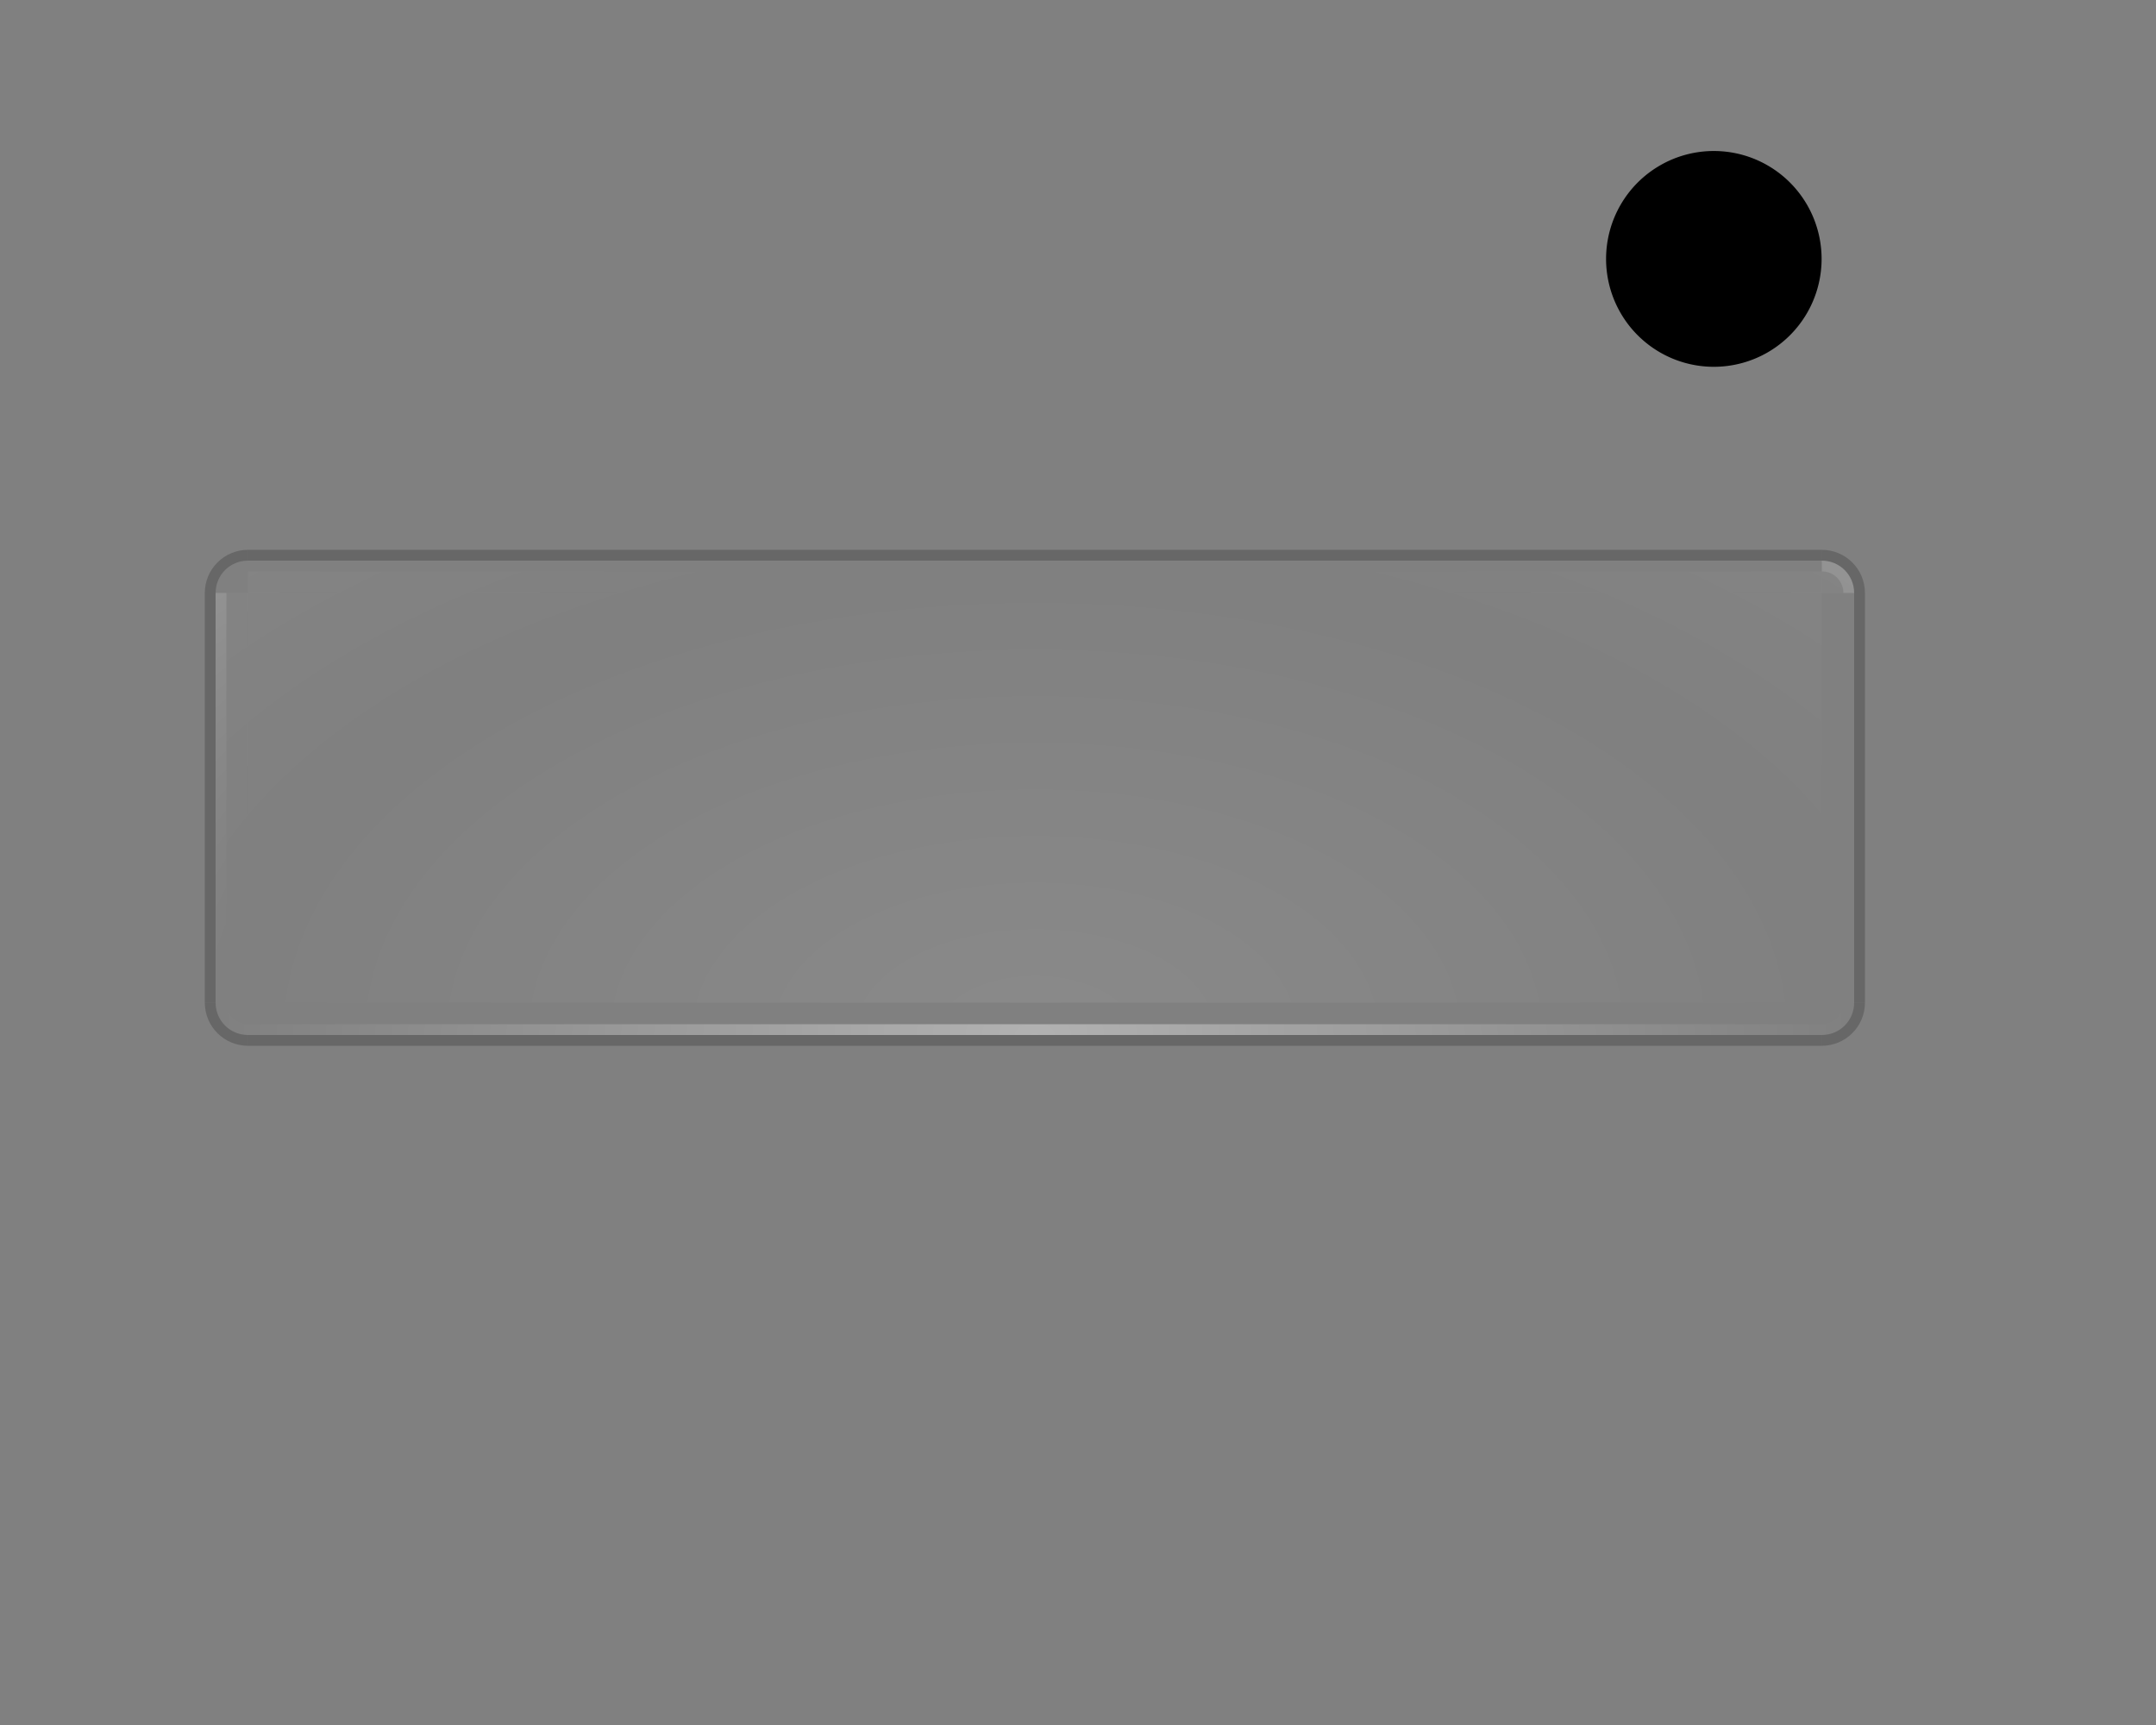 <?xml version="1.0" encoding="UTF-8" standalone="no"?>
<!-- Created with Inkscape (http://www.inkscape.org/) -->
<svg
   xmlns:svg="http://www.w3.org/2000/svg"
   xmlns="http://www.w3.org/2000/svg"
   xmlns:xlink="http://www.w3.org/1999/xlink"
   version="1.0"
   width="200"
   height="160"
   id="svg2416">
  <rect width="100%" height="100%" fill="#808080" stroke="none"/>
  <defs
     id="defs2418">
    <radialGradient
       cx="96"
       cy="150"
       r="76"
       fx="96"
       fy="150"
       id="radialGradient2621"
       xlink:href="#linearGradient6029"
       gradientUnits="userSpaceOnUse"
       gradientTransform="matrix(1,0,0,0.579,0,9.158)"
       spreadMethod="reflect" />
    <linearGradient
       id="linearGradient6029">
      <stop
         id="stop6031"
         style="stop-color:#ffffff;stop-opacity:0.392"
         offset="0" />
      <stop
         id="stop6033"
         style="stop-color:#ffffff;stop-opacity:0"
         offset="1" />
    </linearGradient>
    <radialGradient
       cx="96"
       cy="150"
       r="76"
       fx="96"
       fy="150"
       id="radialGradient7465"
       xlink:href="#linearGradient6029"
       gradientUnits="userSpaceOnUse"
       gradientTransform="matrix(1,0,0,0.579,0,9.158)"
       spreadMethod="reflect" />
    <linearGradient
       id="linearGradient6009">
      <stop
         id="stop6011"
         style="stop-color:#ffffff;stop-opacity:0.078"
         offset="0" />
      <stop
         id="stop6013"
         style="stop-color:#ffffff;stop-opacity:0"
         offset="1" />
    </linearGradient>
    <radialGradient
       cx="200"
       cy="844"
       r="100"
       fx="200"
       fy="844"
       id="radialGradient7362"
       xlink:href="#linearGradient6009"
       gradientUnits="userSpaceOnUse"
       gradientTransform="matrix(0.754,0,0,0.43,-54.754,-267.235)"
       spreadMethod="reflect" />
  </defs>
  <g
     id="layer1" />
  <path
     d="M 23,55 L 23,93 L 169,93 L 169,55 L 23,55 z"
     id="center"
     style="fill:url(#radialGradient7362);fill-opacity:1;stroke:none;stroke-width:1;stroke-miterlimit:4;stroke-dasharray:none;stroke-opacity:1;display:inline" />
  <g
     id="bottomright"
     style="display:inline">
    <path
       d="M 171,93 L 169,93 L 169,95 C 170.108,95 171,94.108 171,93 z"
       id="path7375"
       style="fill:url(#radialGradient7362);fill-opacity:1;stroke:none;stroke-width:1;stroke-miterlimit:4;stroke-dasharray:none;stroke-opacity:1;display:inline" />
    <path
       d="M 171,93 C 171,94.104 170.104,95 169,95 L 169,96 C 170.656,96 172,94.656 172,93 L 171,93 z"
       id="path2573"
       style="opacity:1;fill:url(#radialGradient7465);fill-opacity:1;stroke:none;stroke-width:0;stroke-miterlimit:4;stroke-opacity:0.392" />
    <path
       d="M 172,93 C 172,93.828 171.668,94.582 171.125,95.125 C 170.582,95.668 169.828,96 169,96 L 169,97 C 171.208,97 173,95.208 173,93 L 172,93 z"
       id="path2565"
       style="opacity:1;fill:#000000;fill-opacity:0.196;stroke:none;stroke-width:0;stroke-miterlimit:4;stroke-dasharray:none;stroke-opacity:0.392" />
  </g>
  <g
     id="top"
     style="display:inline">
    <path
       d="M 23,55 L 169,55 L 169,53 L 23,53 L 23,55 z"
       id="path7367"
       style="fill:url(#radialGradient7362);fill-opacity:1;stroke:none;stroke-width:1;stroke-miterlimit:4;stroke-dasharray:none;stroke-opacity:1;display:inline" />
    <path
       d="M 23,52 L 169,52 L 169,53 L 23,53 L 23,52 z"
       id="path2581"
       style="opacity:1;fill:url(#radialGradient7465);fill-opacity:1;stroke:none;stroke-width:0;stroke-miterlimit:4;stroke-opacity:0.392" />
    <path
       d="M 23,51 L 169,51 L 169,52 L 23,52 L 23,51 z"
       id="path2563"
       style="opacity:1;fill:#000000;fill-opacity:0.196;stroke:none;stroke-width:0;stroke-miterlimit:4;stroke-dasharray:none;stroke-opacity:0.392" />
  </g>
  <g
     id="bottom"
     style="display:inline">
    <path
       d="M 169,95 L 169,93 L 23,93 L 23,95 L 169,95 z"
       id="path7377"
       style="fill:url(#radialGradient7362);fill-opacity:1;stroke:none;stroke-width:1;stroke-miterlimit:4;stroke-dasharray:none;stroke-opacity:1;display:inline" />
    <path
       d="M 23,95 L 169,95 L 169,96 L 23,96 L 23,95 z"
       id="path2579"
       style="fill:url(#radialGradient2621);fill-opacity:1;stroke:none;stroke-width:0;stroke-miterlimit:4;stroke-opacity:0.392" />
    <path
       d="M 23,96 L 169,96 L 169,97 L 23,97 L 23,96 z"
       id="path2561"
       style="fill:#000000;fill-opacity:0.196;stroke:none;stroke-width:0;stroke-miterlimit:4;stroke-dasharray:none;stroke-opacity:0.392" />
  </g>
  <g
     id="left"
     style="display:inline">
    <path
       d="M 21,55 L 21,93 L 23,93 L 23,55 L 21,55 z"
       id="path7365"
       style="fill:url(#radialGradient7362);fill-opacity:1;stroke:none;stroke-width:1;stroke-miterlimit:4;stroke-dasharray:none;stroke-opacity:1;display:inline" />
    <path
       d="M 21,55 L 21,93 L 20,93 L 20,55 L 21,55 z"
       id="path2577"
       style="opacity:1;fill:url(#radialGradient7465);fill-opacity:1;stroke:none;stroke-width:0;stroke-miterlimit:4;stroke-opacity:0.392" />
    <path
       d="M 20,55 L 20,93 L 19,93 L 19,55 L 20,55 z"
       id="path2559"
       style="opacity:1;fill:#000000;fill-opacity:0.196;stroke:none;stroke-width:0;stroke-miterlimit:4;stroke-dasharray:none;stroke-opacity:0.392" />
  </g>
  <g
     id="right"
     style="display:inline">
    <path
       d="M 169,55 L 169,93 L 171,93 L 171,55 L 169,55 z"
       id="path7373"
       style="fill:url(#radialGradient7362);fill-opacity:1;stroke:none;stroke-width:1;stroke-miterlimit:4;stroke-dasharray:none;stroke-opacity:1;display:inline" />
    <path
       d="M 172,55 L 172,93 L 171,93 L 171,55 L 172,55 z"
       id="path2575"
       style="opacity:1;fill:url(#radialGradient7465);fill-opacity:1;stroke:none;stroke-width:0;stroke-miterlimit:4;stroke-opacity:0.392" />
    <path
       d="M 173,55 L 173,93 L 172,93 L 172,55 L 173,55 z"
       id="path2557"
       style="opacity:1;fill:#000000;fill-opacity:0.196;stroke:none;stroke-width:0;stroke-miterlimit:4;stroke-dasharray:none;stroke-opacity:0.392" />
  </g>
  <g
     id="bottomleft"
     style="display:inline">
    <path
       d="M 23,95 L 23,93 L 21,93 C 21,94.108 21.892,95 23,95 z"
       id="path7379"
       style="fill:url(#radialGradient7362);fill-opacity:1;stroke:none;stroke-width:1;stroke-miterlimit:4;stroke-dasharray:none;stroke-opacity:1;display:inline" />
    <path
       d="M 23,95 C 21.896,95 21,94.104 21,93 L 20,93 C 20,94.656 21.344,96 23,96 L 23,95 z"
       id="path2569"
       style="opacity:1;fill:url(#radialGradient7465);fill-opacity:1;stroke:none;stroke-width:0;stroke-miterlimit:4;stroke-opacity:0.392" />
    <path
       d="M 23,96 C 22.172,96 21.418,95.668 20.875,95.125 C 20.332,94.582 20,93.828 20,93 L 19,93 C 19,95.208 20.792,97 23,97 L 23,96 z"
       id="path2555"
       style="opacity:1;fill:#000000;fill-opacity:0.196;stroke:none;stroke-width:0;stroke-miterlimit:4;stroke-dasharray:none;stroke-opacity:0.392" />
  </g>
  <g
     id="topleft"
     style="display:inline">
    <path
       d="M 21,55 L 23,55 L 23,53 C 21.892,53 21,53.892 21,55 z"
       id="rect6686"
       style="fill:url(#radialGradient7362);fill-opacity:1;stroke:none;stroke-width:1;stroke-miterlimit:4;stroke-dasharray:none;stroke-opacity:1;display:inline" />
    <path
       d="M 21,55 C 21,53.896 21.896,53 23,53 L 23,52 C 21.344,52 20,53.344 20,55 L 21,55 z"
       id="path2571"
       style="opacity:1;fill:url(#radialGradient7465);fill-opacity:1;stroke:none;stroke-width:0;stroke-miterlimit:4;stroke-opacity:0.392" />
    <path
       d="M 20,55 C 20,54.172 20.332,53.418 20.875,52.875 C 21.418,52.332 22.172,52 23,52 L 23,51 C 20.792,51 19,52.792 19,55 L 20,55 z"
       id="path2553"
       style="opacity:1;fill:#000000;fill-opacity:0.196;stroke:none;stroke-width:0;stroke-miterlimit:4;stroke-dasharray:none;stroke-opacity:0.392" />
  </g>
  <g
     id="topright"
     style="display:inline">
    <path
       d="M 169,55 L 171,55 C 171,53.892 170.108,53 169,53 L 169,55 z"
       id="path7371"
       style="fill:url(#radialGradient7362);fill-opacity:1;stroke:none;stroke-width:1;stroke-miterlimit:4;stroke-dasharray:none;stroke-opacity:1;display:inline" />
    <path
       d="M 169,53 C 170.104,53 171,53.896 171,55 L 172,55 C 172,53.344 170.656,52 169,52 L 169,53 z"
       id="rect7424"
       style="opacity:1;fill:url(#radialGradient7465);fill-opacity:1;stroke:none;stroke-width:0;stroke-miterlimit:4;stroke-opacity:0.392" />
    <path
       d="M 169,52 C 169.828,52 170.582,52.332 171.125,52.875 C 171.668,53.418 172,54.172 172,55 L 173,55 C 173,52.792 171.208,51 169,51 L 169,52 z"
       id="path7488"
       style="opacity:1;fill:#000000;fill-opacity:0.196;stroke:none;stroke-width:0;stroke-miterlimit:4;stroke-dasharray:none;stroke-opacity:0.392" />
  </g>
  <path
     d="M 129,32 A 24.5,18 0 1 1 80,32 A 24.5,18 0 1 1 129,32 z"
     transform="matrix(0.408,0,0,0.556,116.347,6.222)"
     id="hint-stretch-borders"
     style="opacity:1;fill:#000000;fill-opacity:1;stroke:none;stroke-width:0;stroke-miterlimit:4;stroke-dasharray:none;stroke-opacity:0.392;display:inline" />
</svg>

